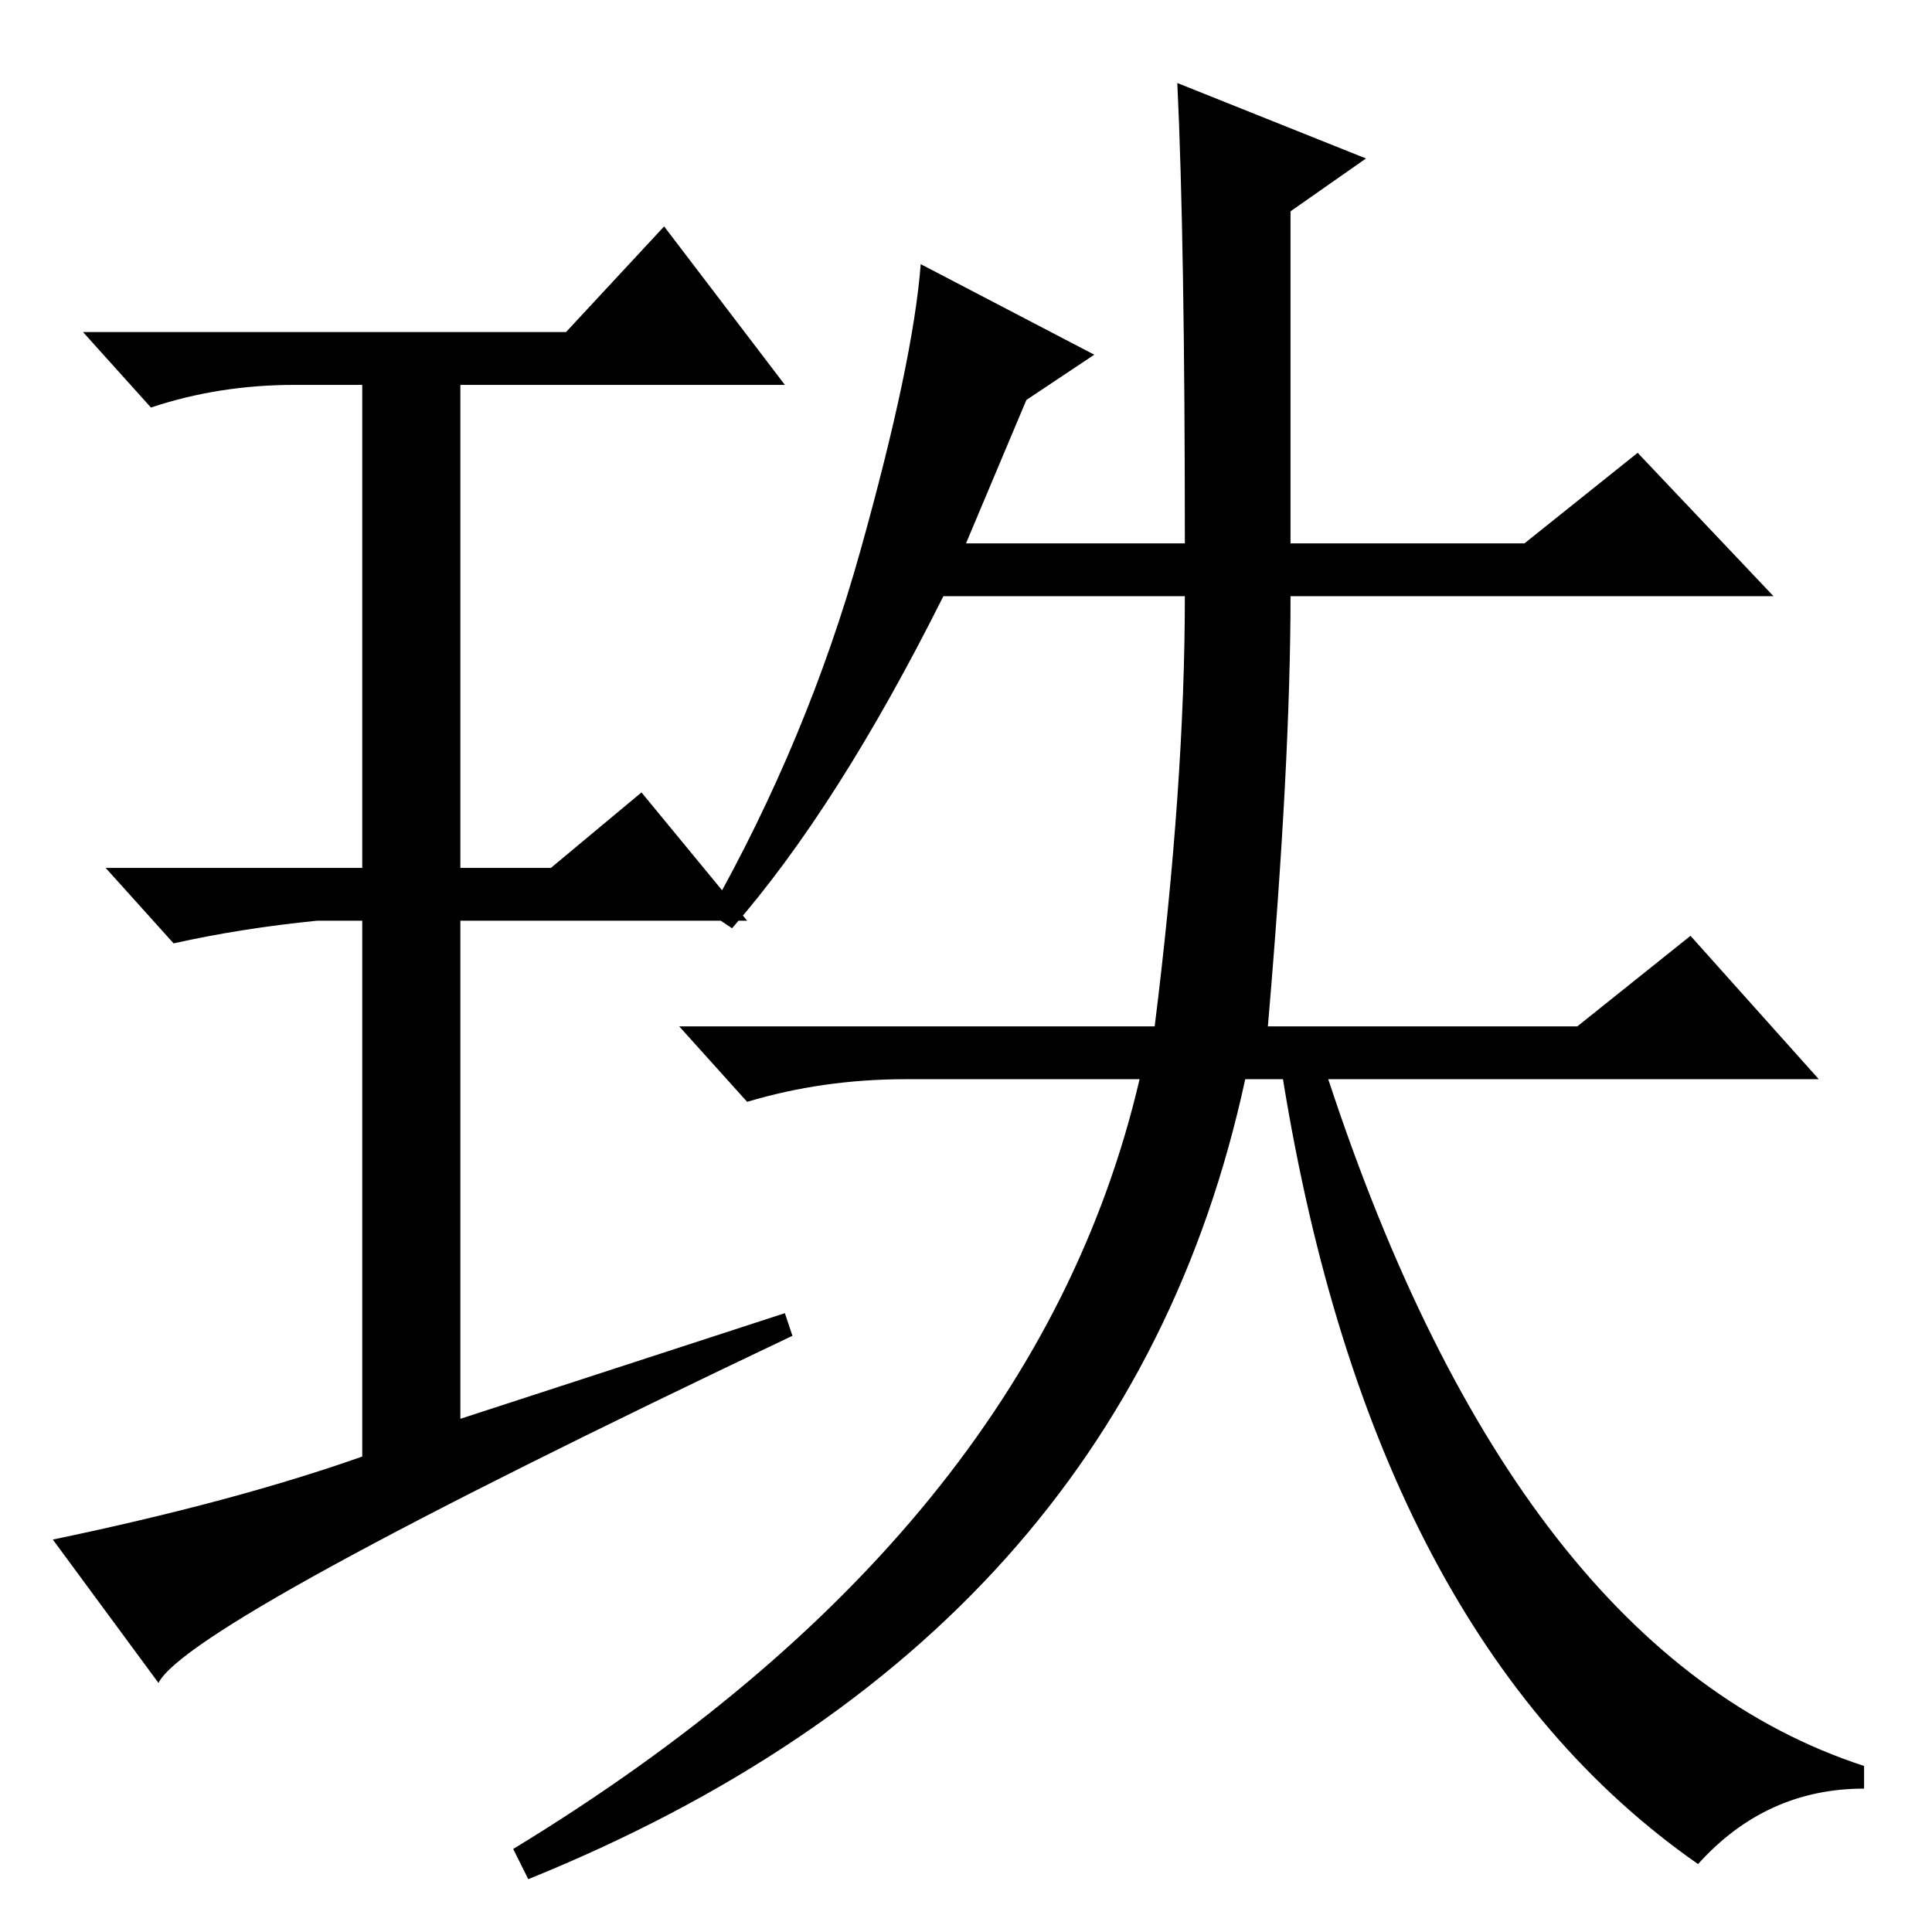 <?xml version="1.0" standalone="no"?>
<!DOCTYPE svg PUBLIC "-//W3C//DTD SVG 1.1//EN" "http://www.w3.org/Graphics/SVG/1.1/DTD/svg11.dtd" >
<svg xmlns="http://www.w3.org/2000/svg" xmlns:xlink="http://www.w3.org/1999/xlink" version="1.1" viewBox="0 -36 256 256">
  <g transform="matrix(1 0 0 -1 0 220)">
   <path fill="currentColor"
d="M156 245l25 -10l-10 -7v-44h31l15 12l18 -19h-64q0 -22 -3 -57h41l15 12l17 -19h-65q25 -76 71 -91v-3q-13 0 -22 -10q-43 30 -55 104h-5q-16 -74 -95 -106l-2 4q69 42 83 102h-31q-11 0 -21 -3l-9 10h63q4 32 4 57h-32q-14 -28 -28 -44l-3 2q13 23 20 48t8 38l23 -12
l-9 -6l-8 -19h29q0 40 -1 61zM104 82l1 -3q-80 -38 -84 -46l-14 19q24 5 41 11v71h-6q-10 -1 -19 -3l-9 10h34v64h-9q-10 0 -19 -3l-9 10h64l13 14l16 -21h-43v-64h12l12 10l14 -17h-38v-66z" />
  </g>

</svg>
